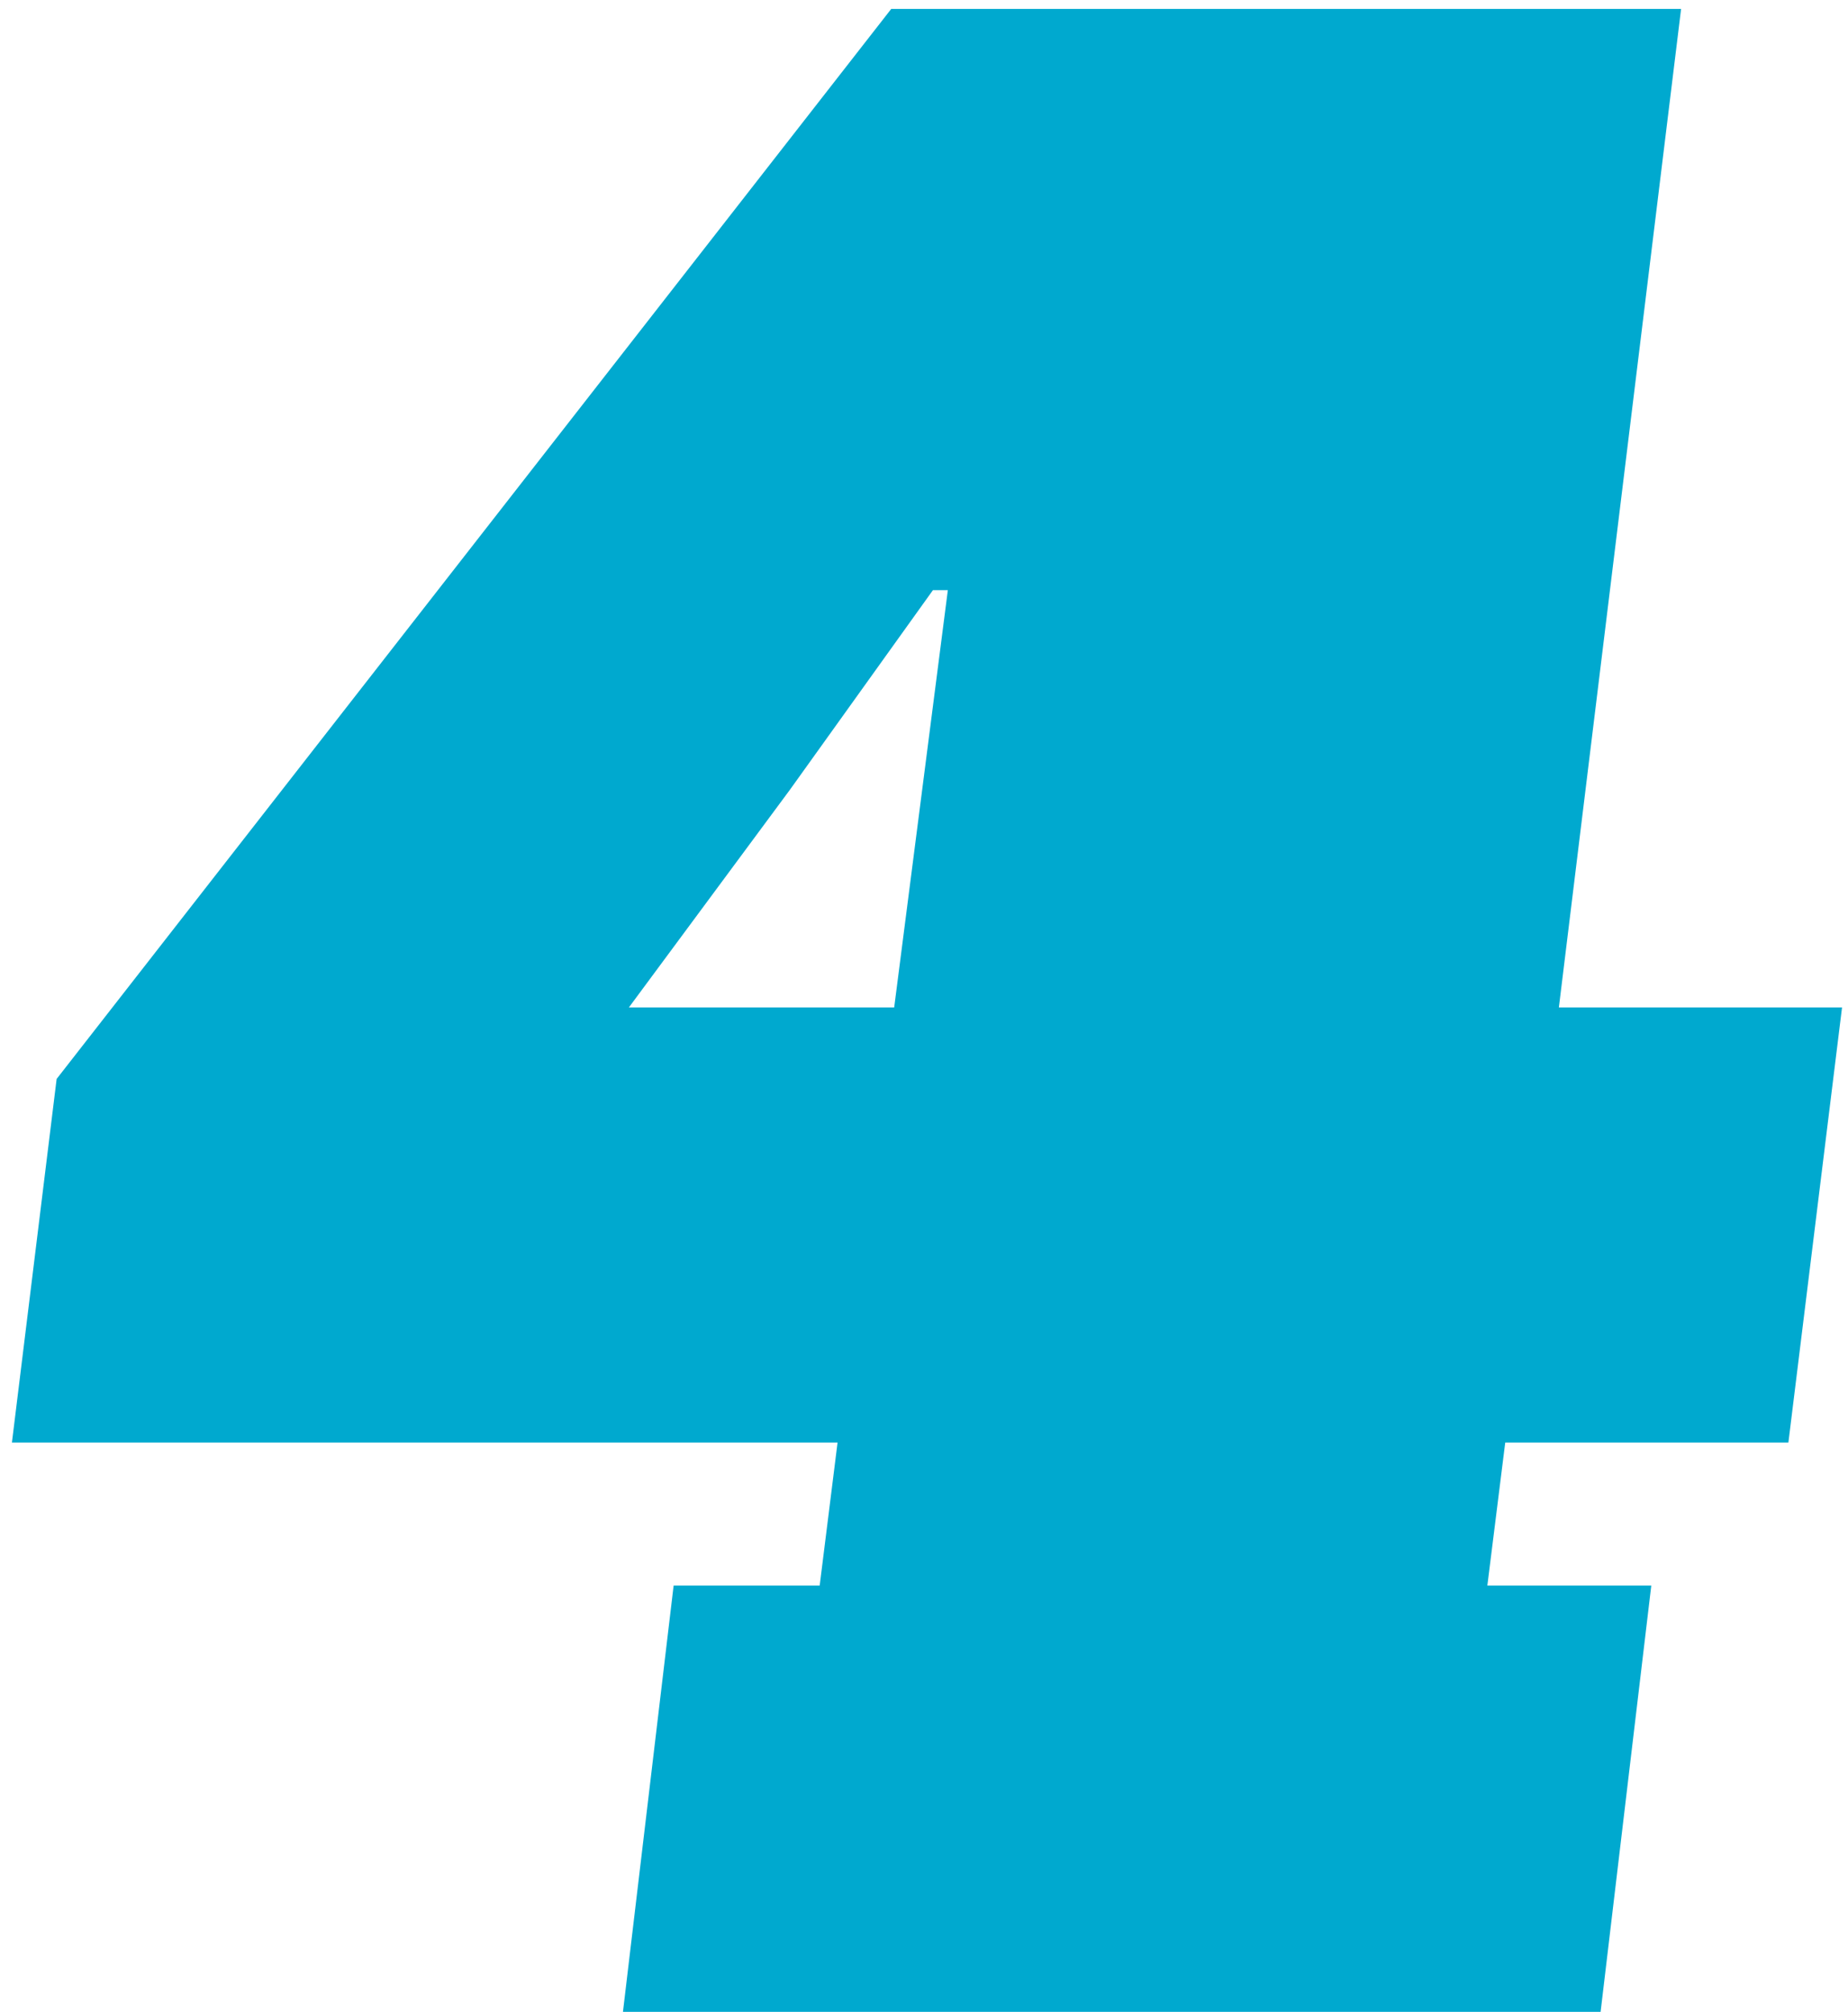 <svg width="124" height="135" fill="none" xmlns="http://www.w3.org/2000/svg"><path d="M59.8.6l-56 71.8-3 24.4h55.4l-1.2 9.6h-9.8L41.8 135h65.6l3.4-28.6h-11l1.2-9.6h19l3.6-29.2h-19l8.2-67h-53zm3.8 39l-3.6 28H42.2L53 53l9.6-13.4h1z" fill="#00A9CF"/></svg>